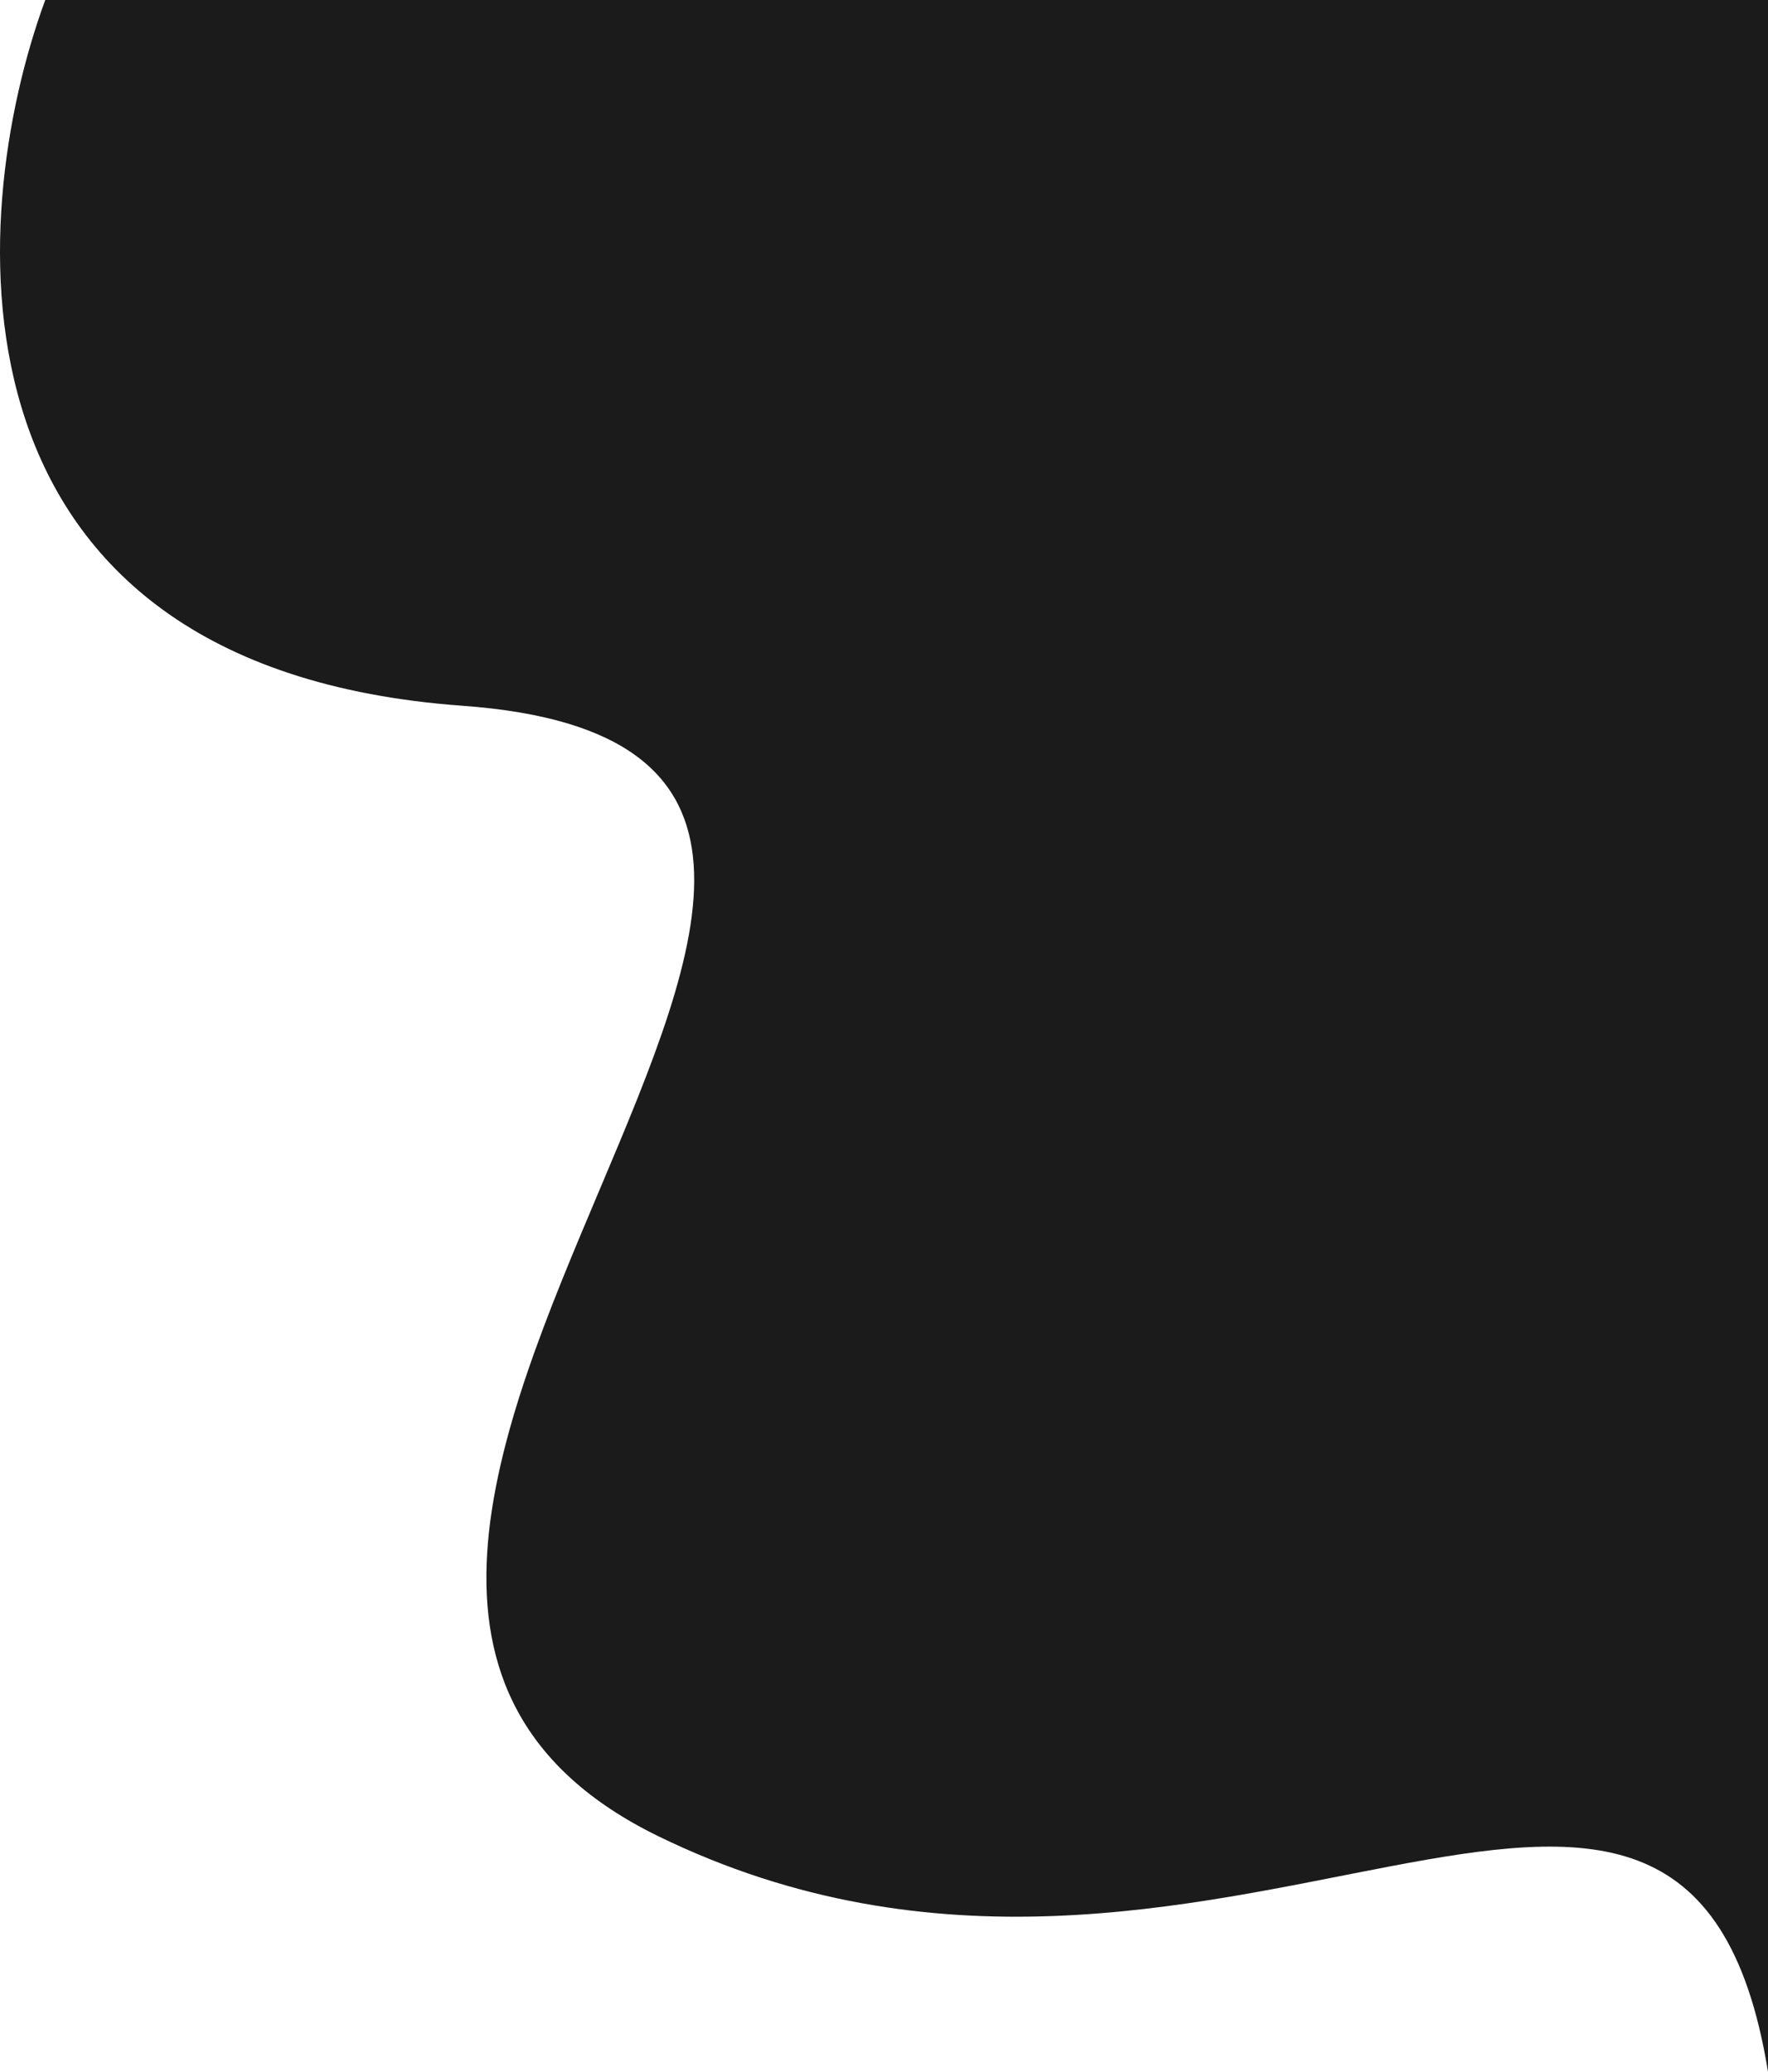 <svg width="589" height="690" viewBox="0 0 589 690" fill="none" xmlns="http://www.w3.org/2000/svg">
<path d="M154.107 235.055C-21.669 222.316 -11.819 73.044 15.077 0H589V690C561.724 522.429 403.375 701.374 219.265 611.522C35.155 521.67 373.826 250.978 154.107 235.055Z" fill="#1B1B1B"/>
</svg>
